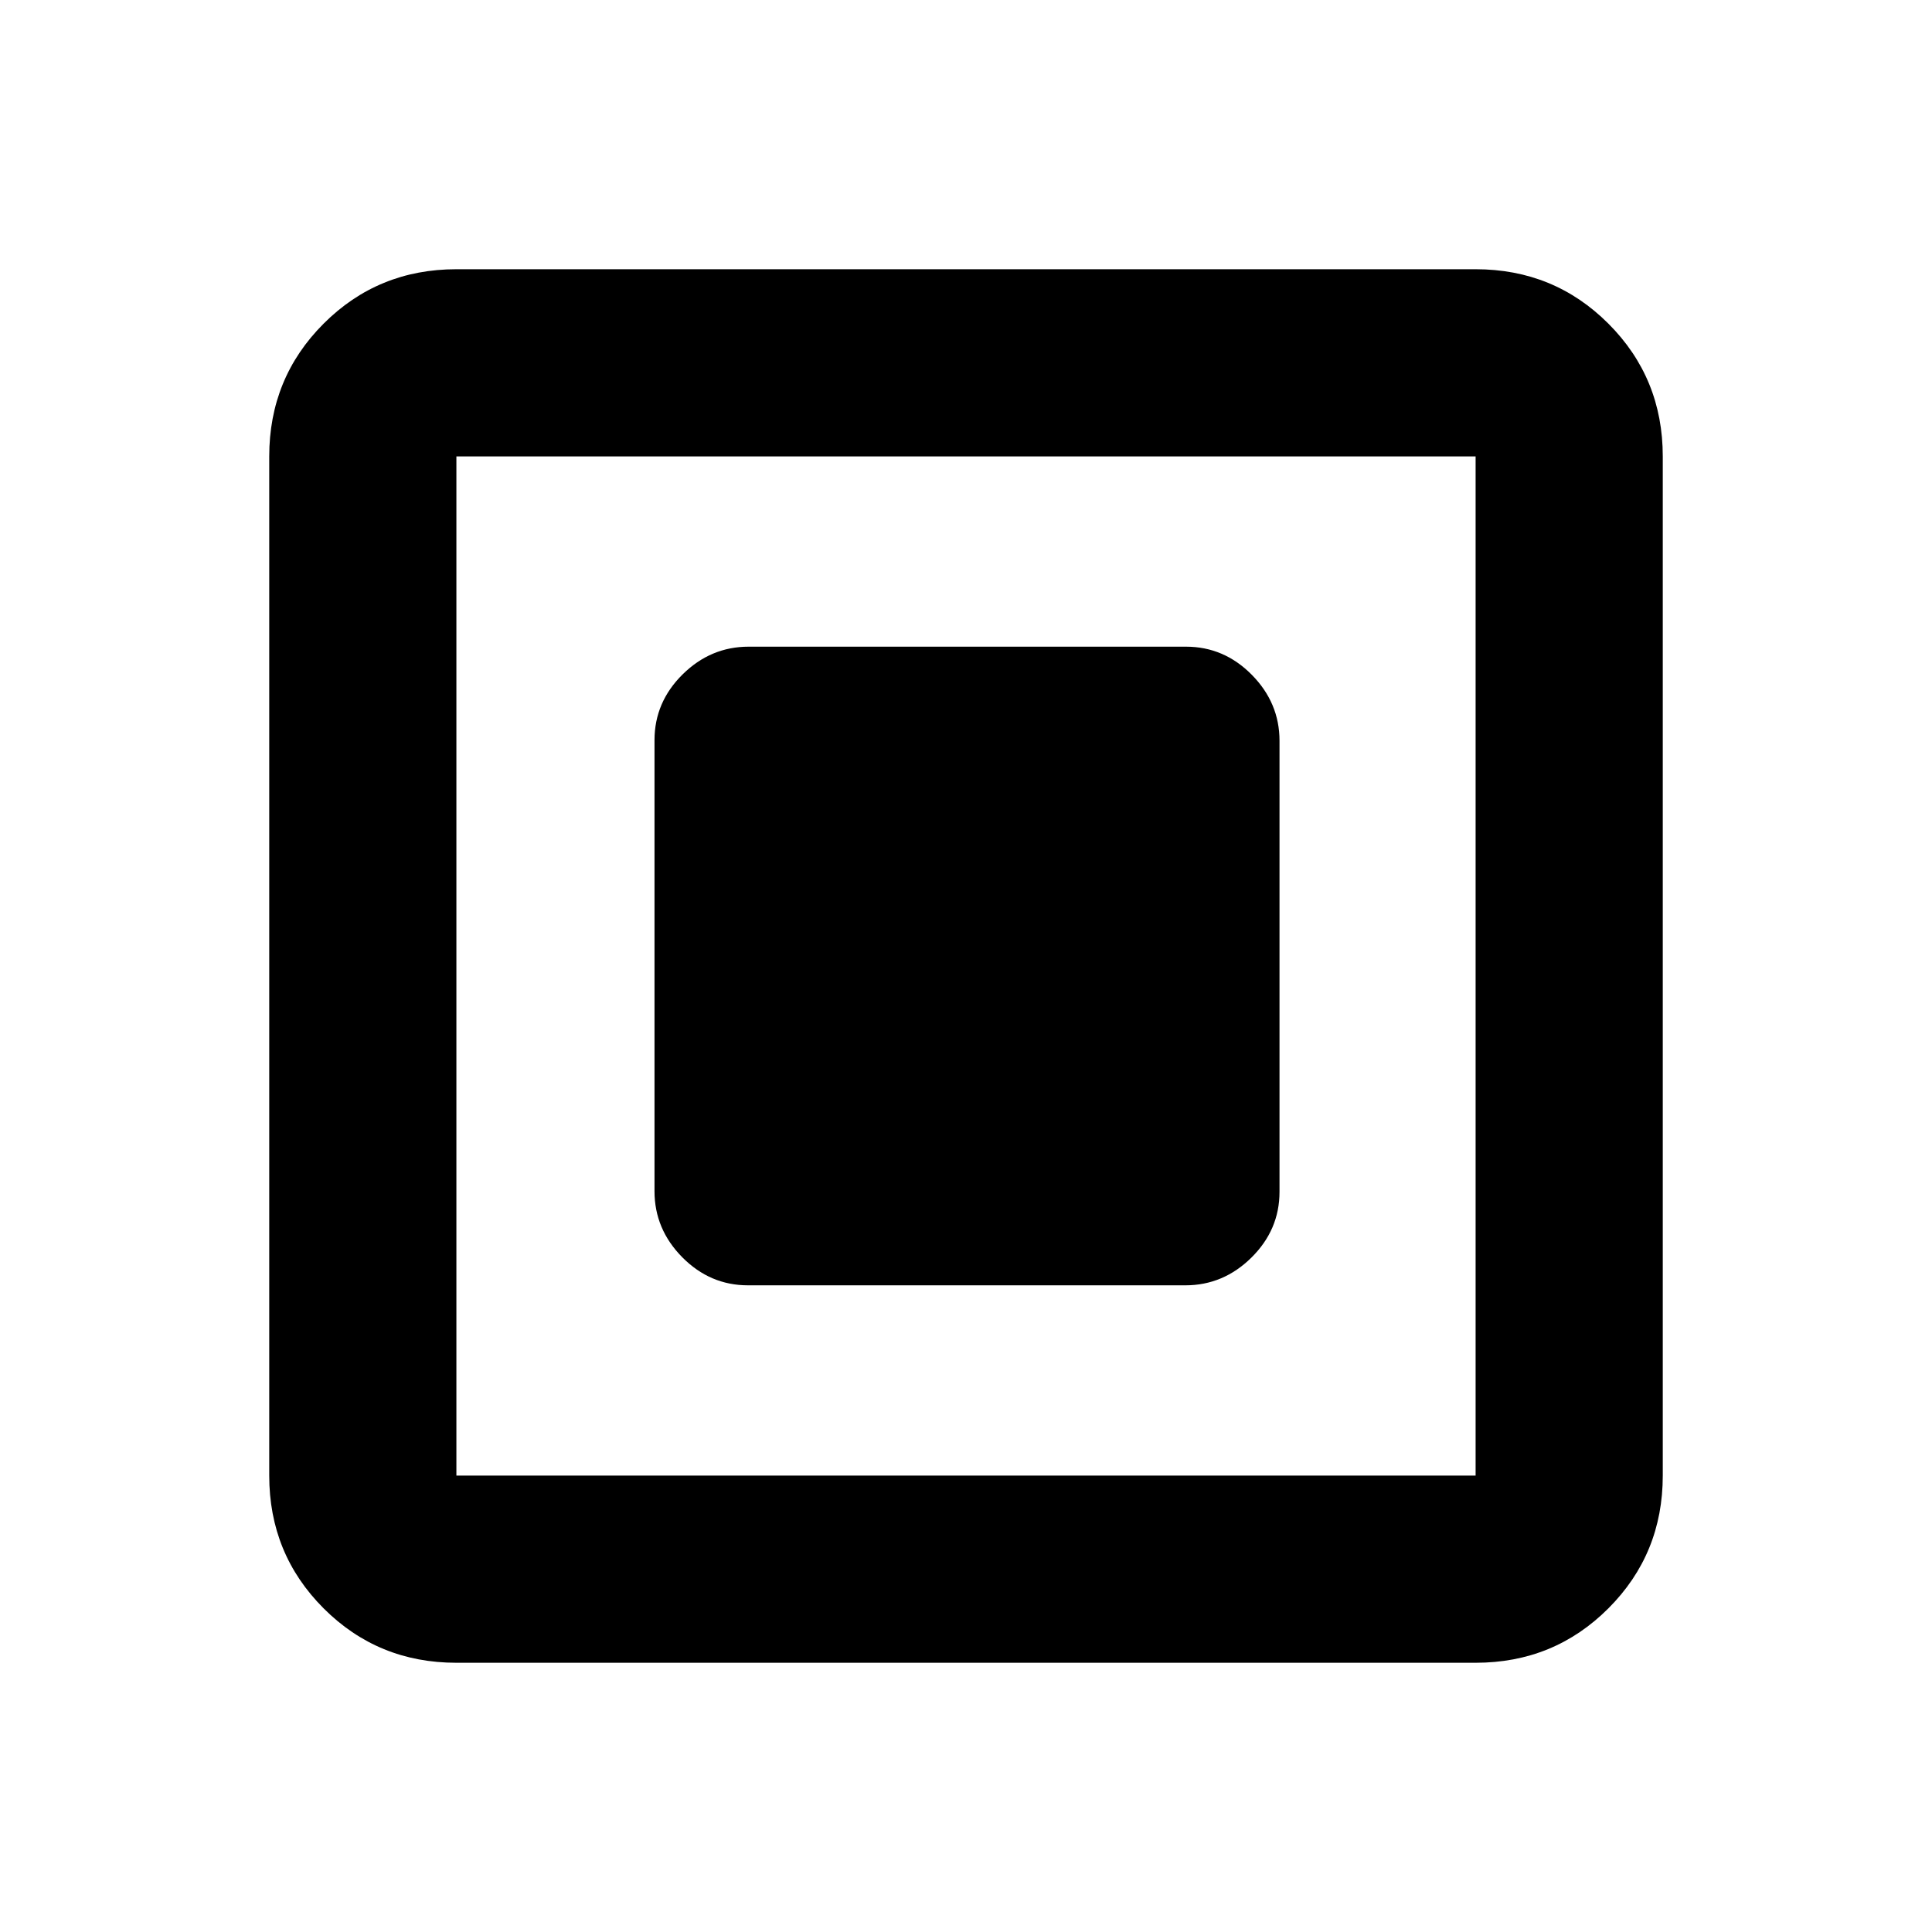 <svg xmlns="http://www.w3.org/2000/svg" height="20" viewBox="0 -960 960 960" width="20"><path d="M371.68-321.33H589q18.87 0 32.83-13.79 13.95-13.8 13.95-32.67v-224.1q0-18.87-13.79-32.83-13.8-13.95-32.67-13.95H372q-18.87 0-32.83 13.79-13.95 13.8-13.95 32.67v224.1q0 18.87 13.79 32.83 13.8 13.95 32.67 13.95Zm-144.9 187.55q-38.94 0-65.97-27.03t-27.03-65.97v-506.44q0-38.94 27.03-65.97t65.97-27.03h506.44q38.94 0 65.97 27.03t27.03 65.97v506.44q0 38.94-27.03 65.97t-65.97 27.03H226.78Zm0-93h506.44v-506.44H226.78v506.44Zm0-506.44v506.44-506.44Z"/></svg>